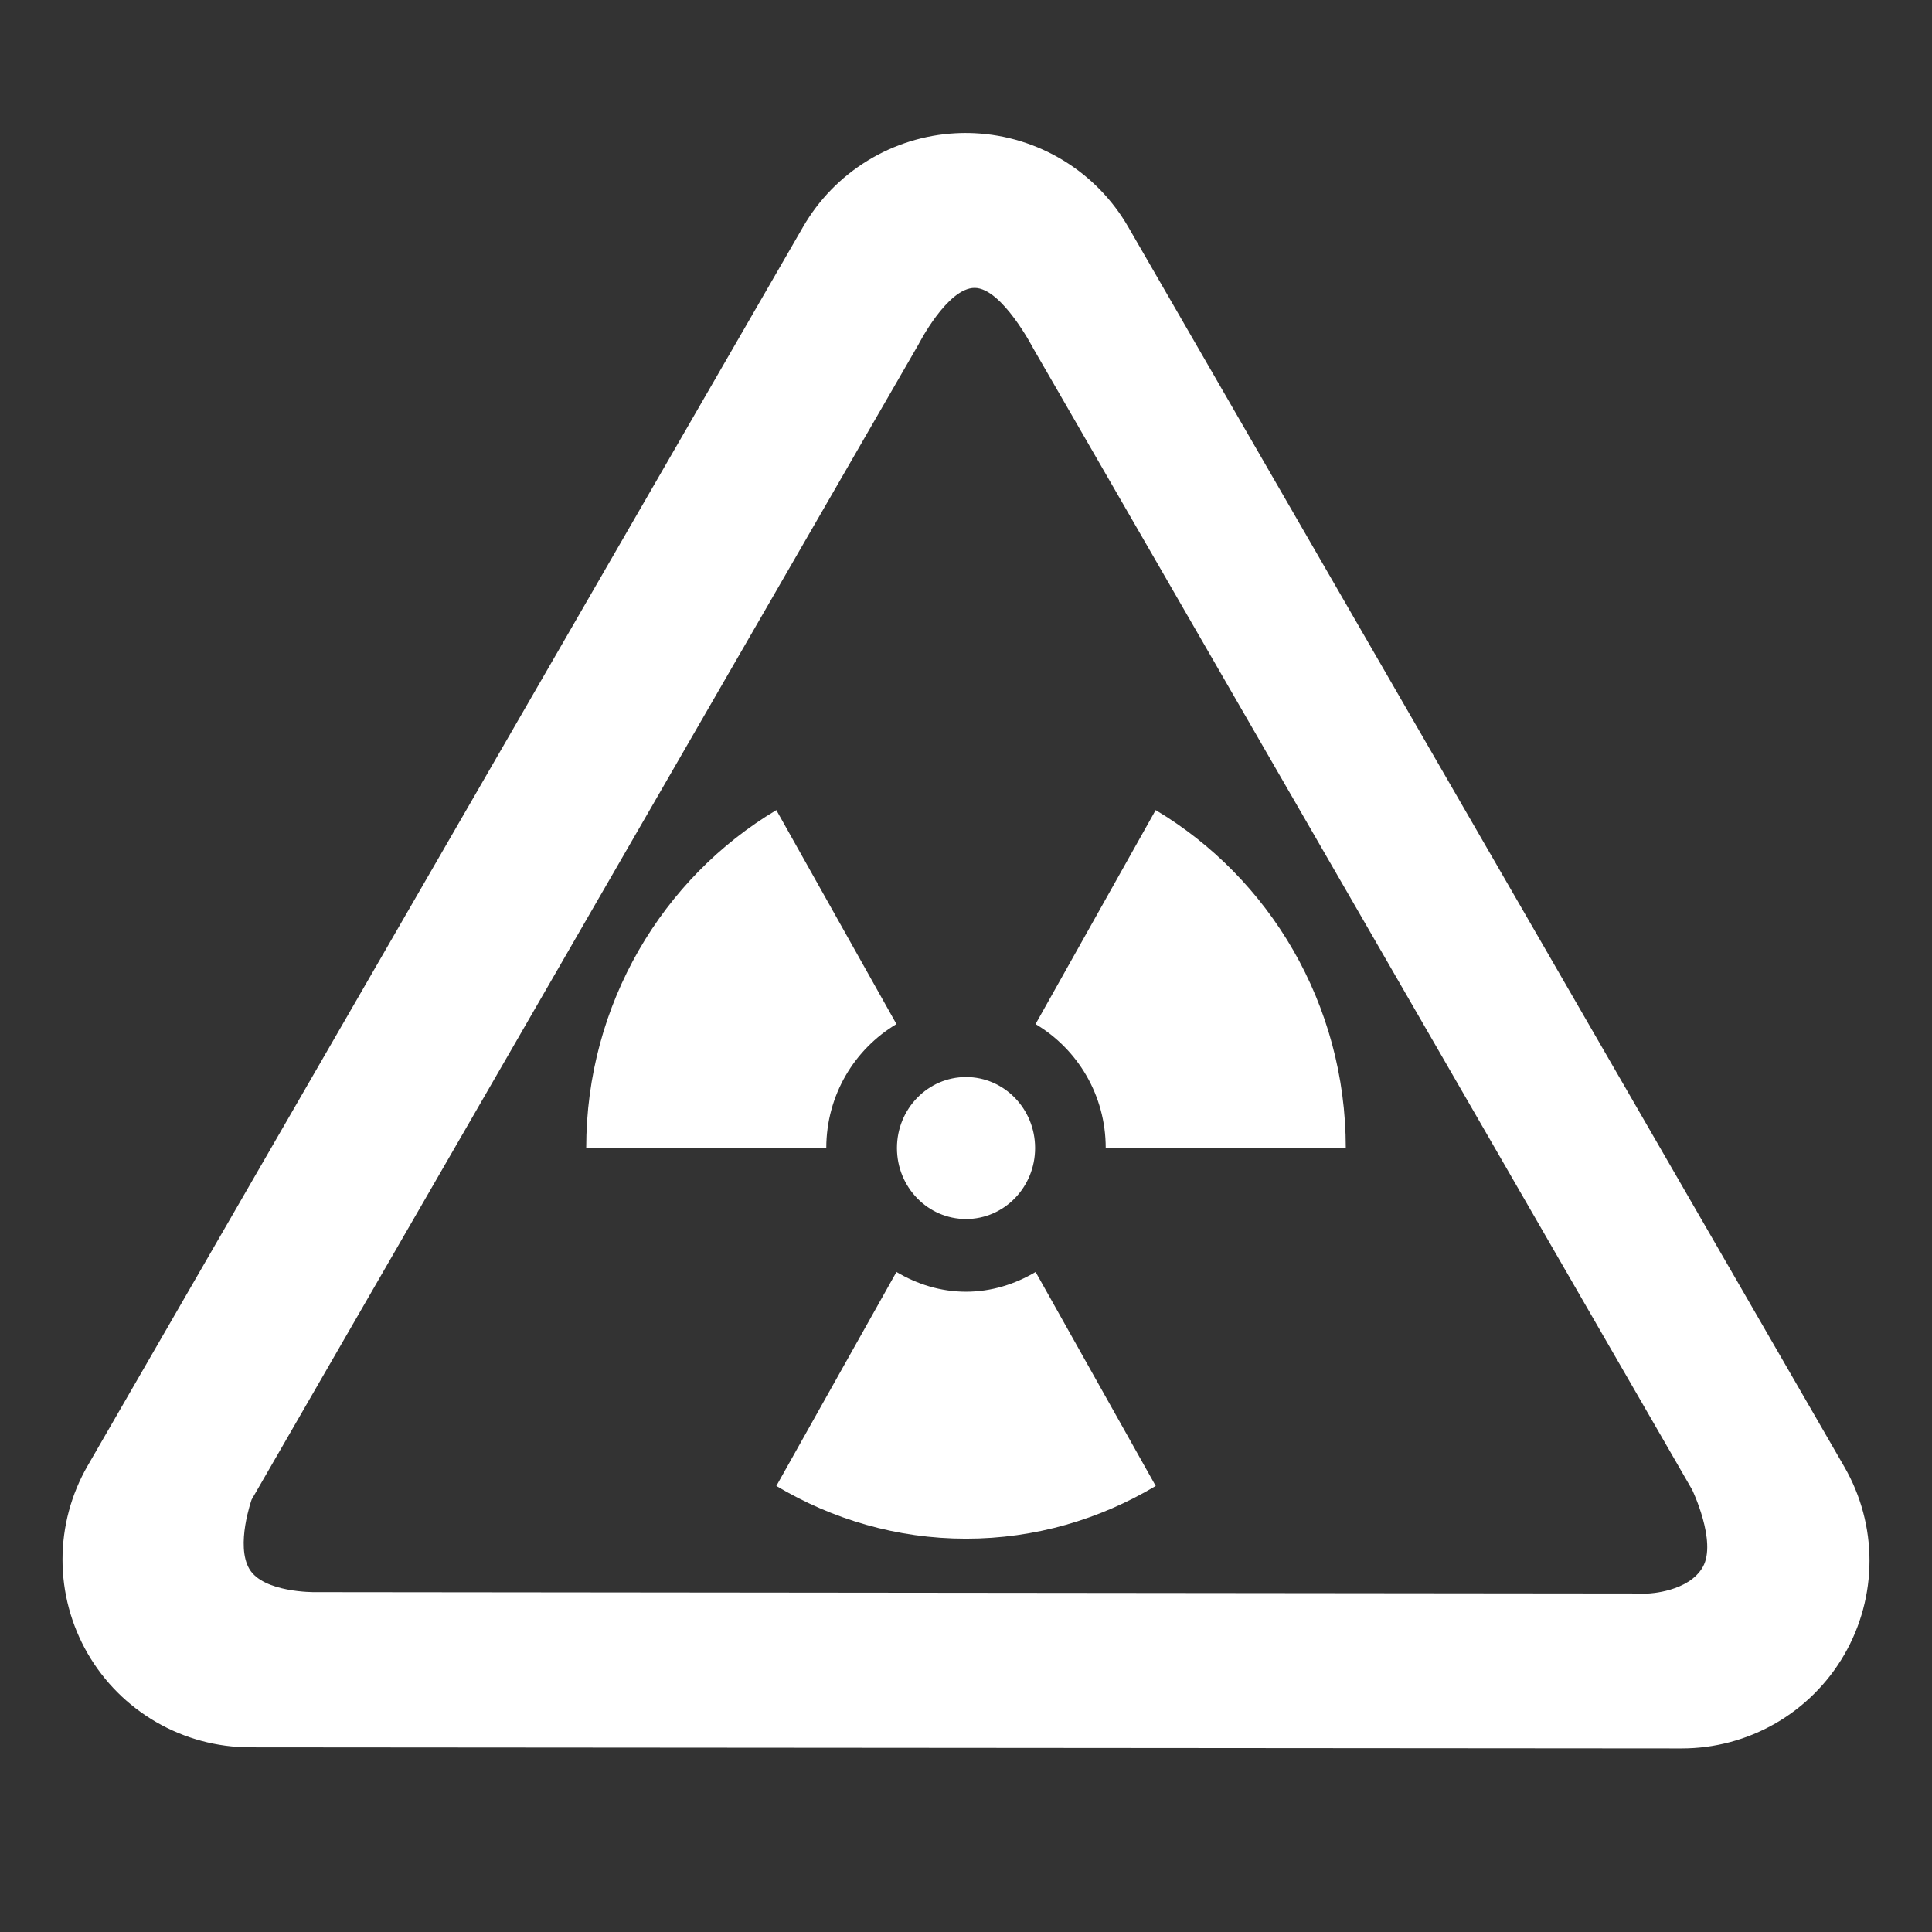 <svg width="48" height="48" viewBox="0 0 580 580" fill="none" xmlns="http://www.w3.org/2000/svg">
<rect x="0" y="0" width="580" height="580" fill="#333333" stroke="none"/>
<path d="M290.008 365.96C301.462 365.96 310.747 356.417 310.747 344.646C310.747 332.875 301.462 323.333 290.008 323.333C278.554 323.333 269.269 332.875 269.269 344.646C269.269 356.417 278.554 365.96 290.008 365.96Z" fill="white" />
<path d="M331.946 344.646H404.016C404.016 301.329 380.994 263.496 346.938 243.201L310.879 307.437C323.424 314.892 331.946 328.685 331.946 344.646Z" fill="white" />
<path d="M290.009 387.783C282.357 387.783 275.296 385.517 269.122 381.855L233.062 446.092C249.844 456.092 269.253 461.921 290.009 461.921C310.764 461.921 330.173 456.108 346.955 446.092L310.895 381.855C304.721 385.517 297.644 387.783 290.009 387.783Z" fill="white" />
<path d="M269.122 307.437L233.062 243.201C199.006 263.513 175.985 301.329 175.985 344.646H248.054C248.071 328.685 256.593 314.892 269.122 307.437Z" fill="white" />
<path fill-rule="evenodd" clip-rule="evenodd" d="M292.562 39.988C290.672 39.898 288.778 39.903 286.889 40.004C277.516 40.505 268.417 43.34 260.418 48.25C252.418 53.16 245.772 59.99 241.082 68.121L26.301 440.041C21.362 448.604 18.762 458.316 18.762 468.201C18.762 478.087 21.363 487.798 26.302 496.361C31.242 504.924 38.347 512.037 46.904 516.986C55.461 521.936 65.169 524.547 75.055 524.558L504.836 524.887C514.73 524.894 524.453 522.297 533.025 517.356C541.597 512.414 548.718 505.303 553.67 496.737C558.622 488.171 561.232 478.452 561.237 468.557C561.243 458.662 558.643 448.94 553.699 440.369L338.699 68.121C333.981 59.942 327.284 53.08 319.222 48.164C311.161 43.249 301.994 40.437 292.562 39.988ZM292.619 86.43C300.82 86.488 310.195 104.598 310.195 104.598L508.019 447.273C508.019 447.273 515.453 462.767 511.228 470.357C507.004 477.948 494.842 478.381 494.842 478.381L94.367 477.965C94.367 477.965 79.072 478.139 74.867 471.023C70.662 463.908 75.541 450.183 75.541 450.183L275.742 103.391C275.742 103.391 284.418 86.372 292.619 86.43H292.619Z" fill="white" />
</svg>
